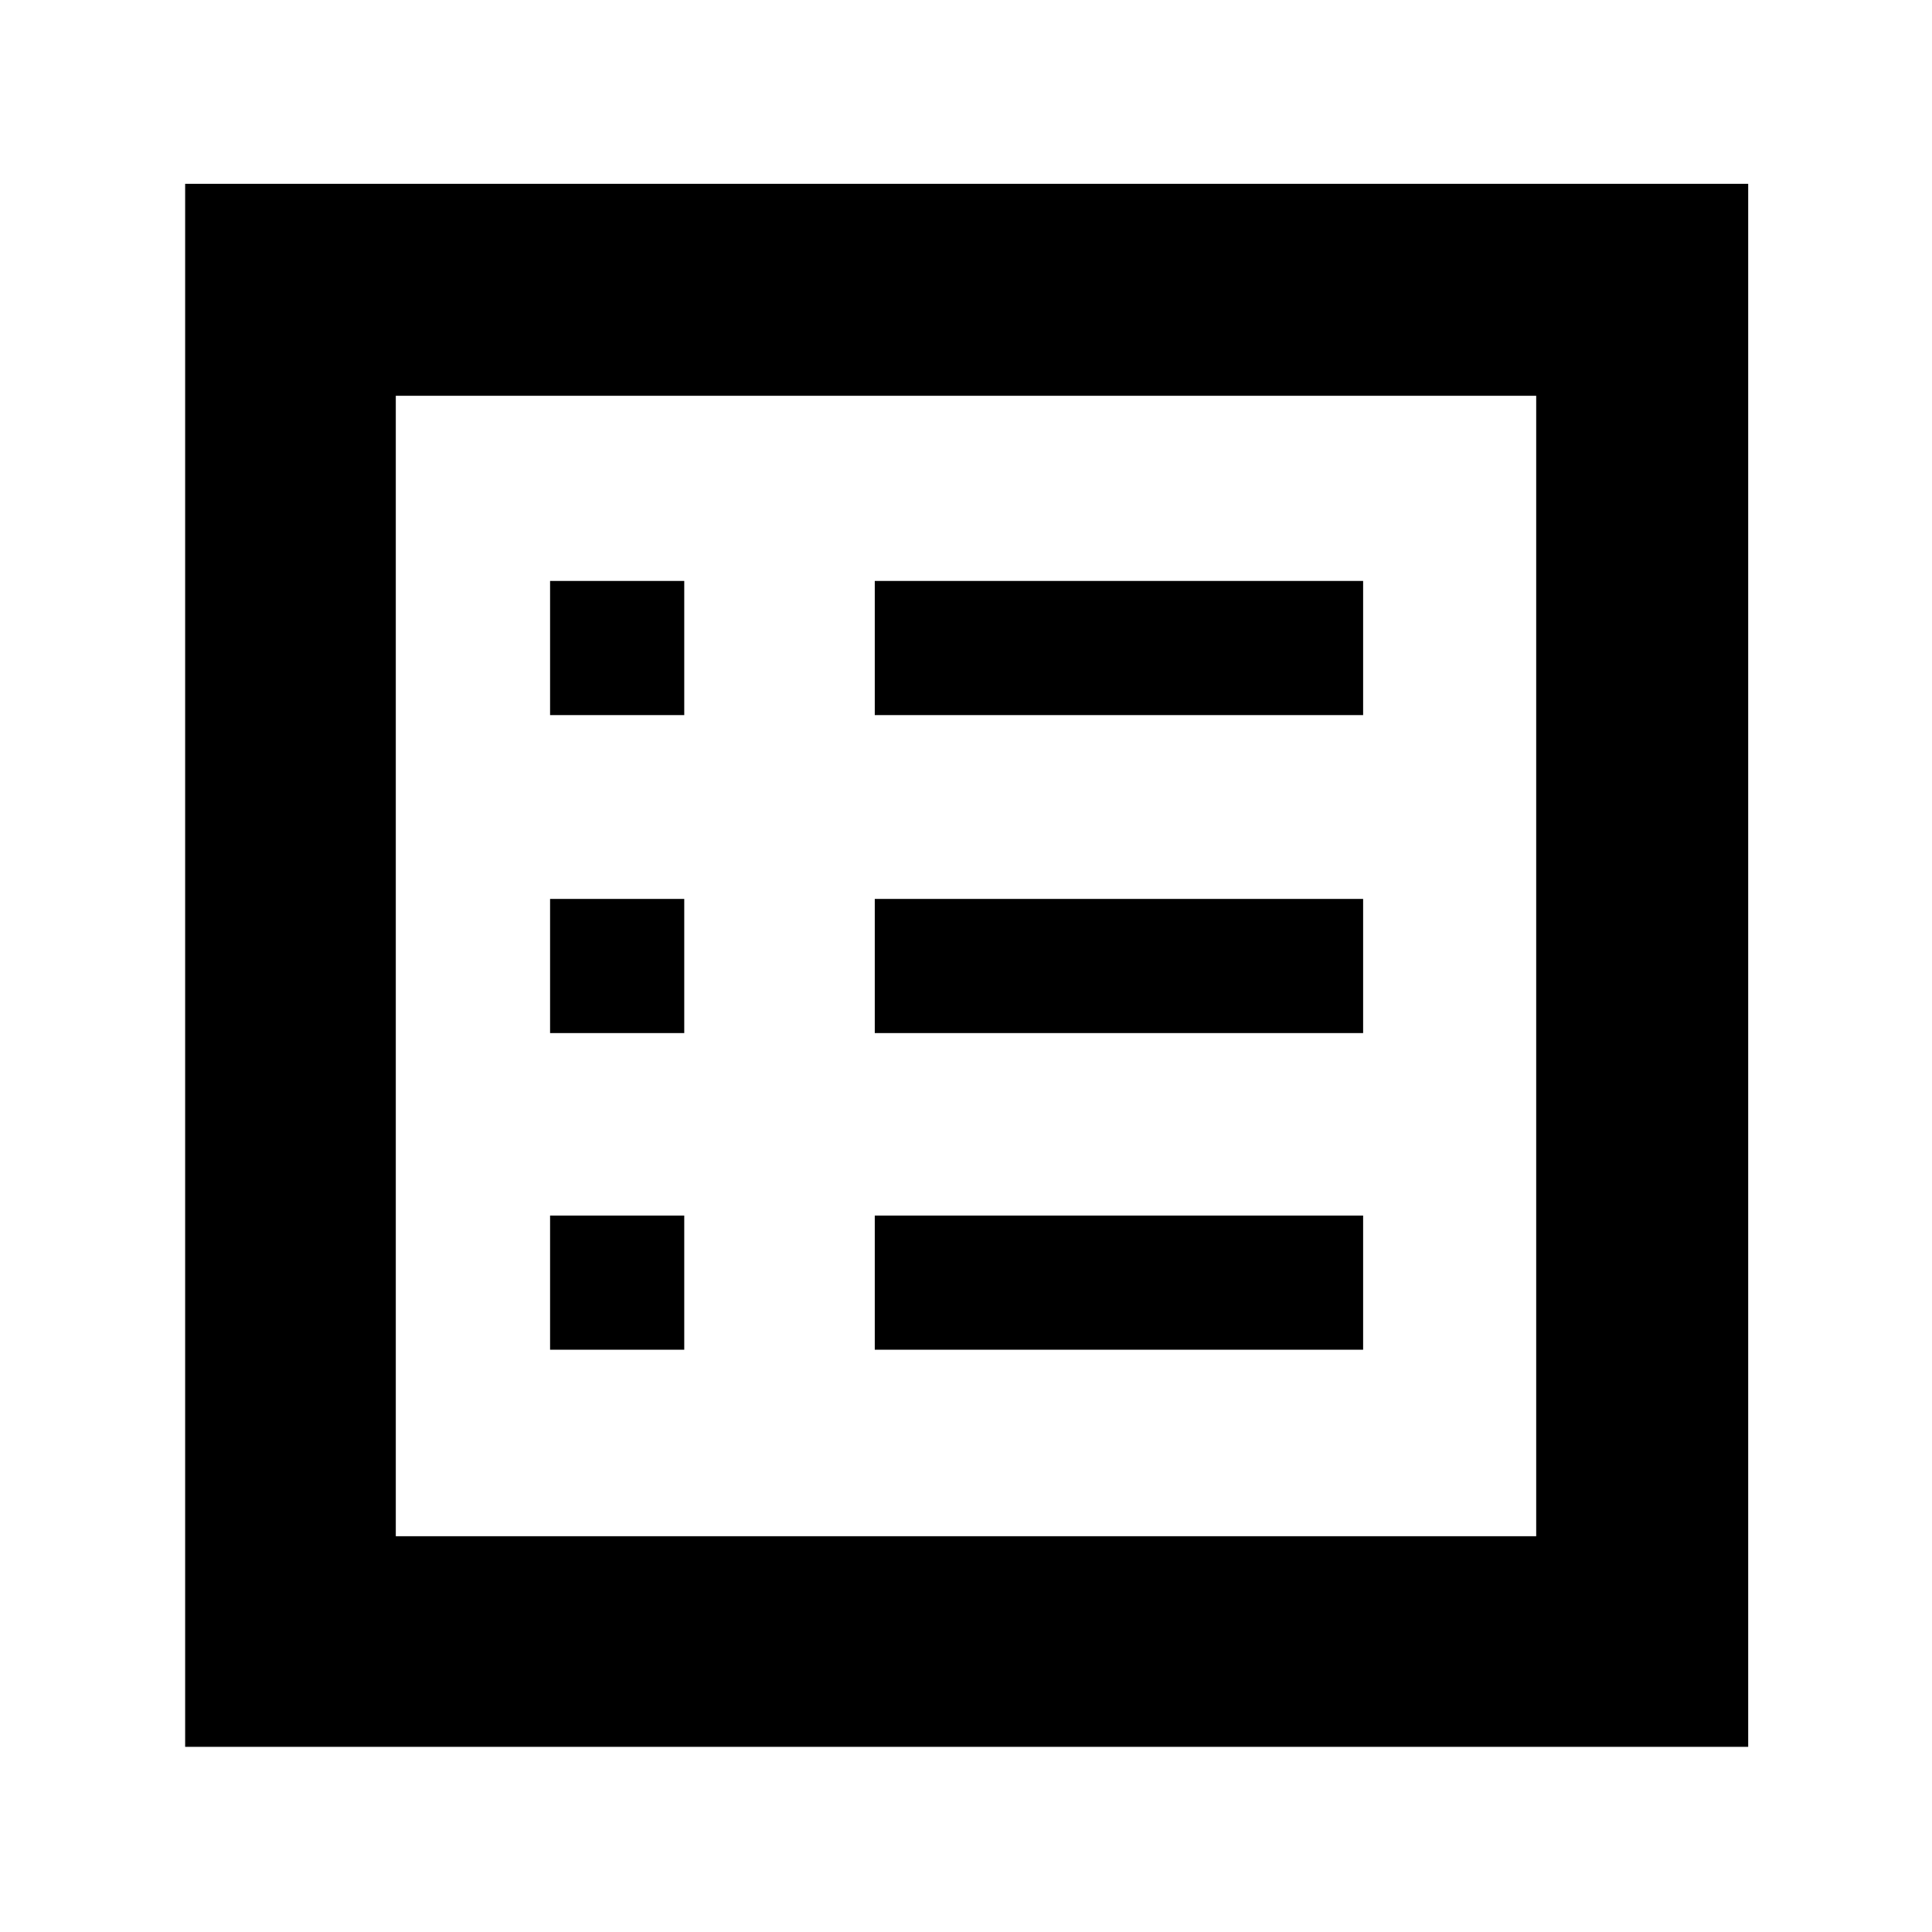 <svg xmlns="http://www.w3.org/2000/svg" height="40" viewBox="0 -960 960 960" width="40"><path d="M273.33-289.33H340V-356h-66.67v66.67Zm0-157.34H340v-66.66h-66.67v66.66Zm0-158H340v-66.66h-66.67v66.66Zm161.34 315.34h242.66V-356H434.67v66.67Zm0-157.34h242.66v-66.66H434.67v66.66Zm0-158h242.66v-66.66H434.67v66.66ZM92-92v-776.67h776.67V-92H92Zm104.67-104.67h566.66v-566.66H196.67v566.66Zm0 0v-566.66 566.66Z"/></svg>